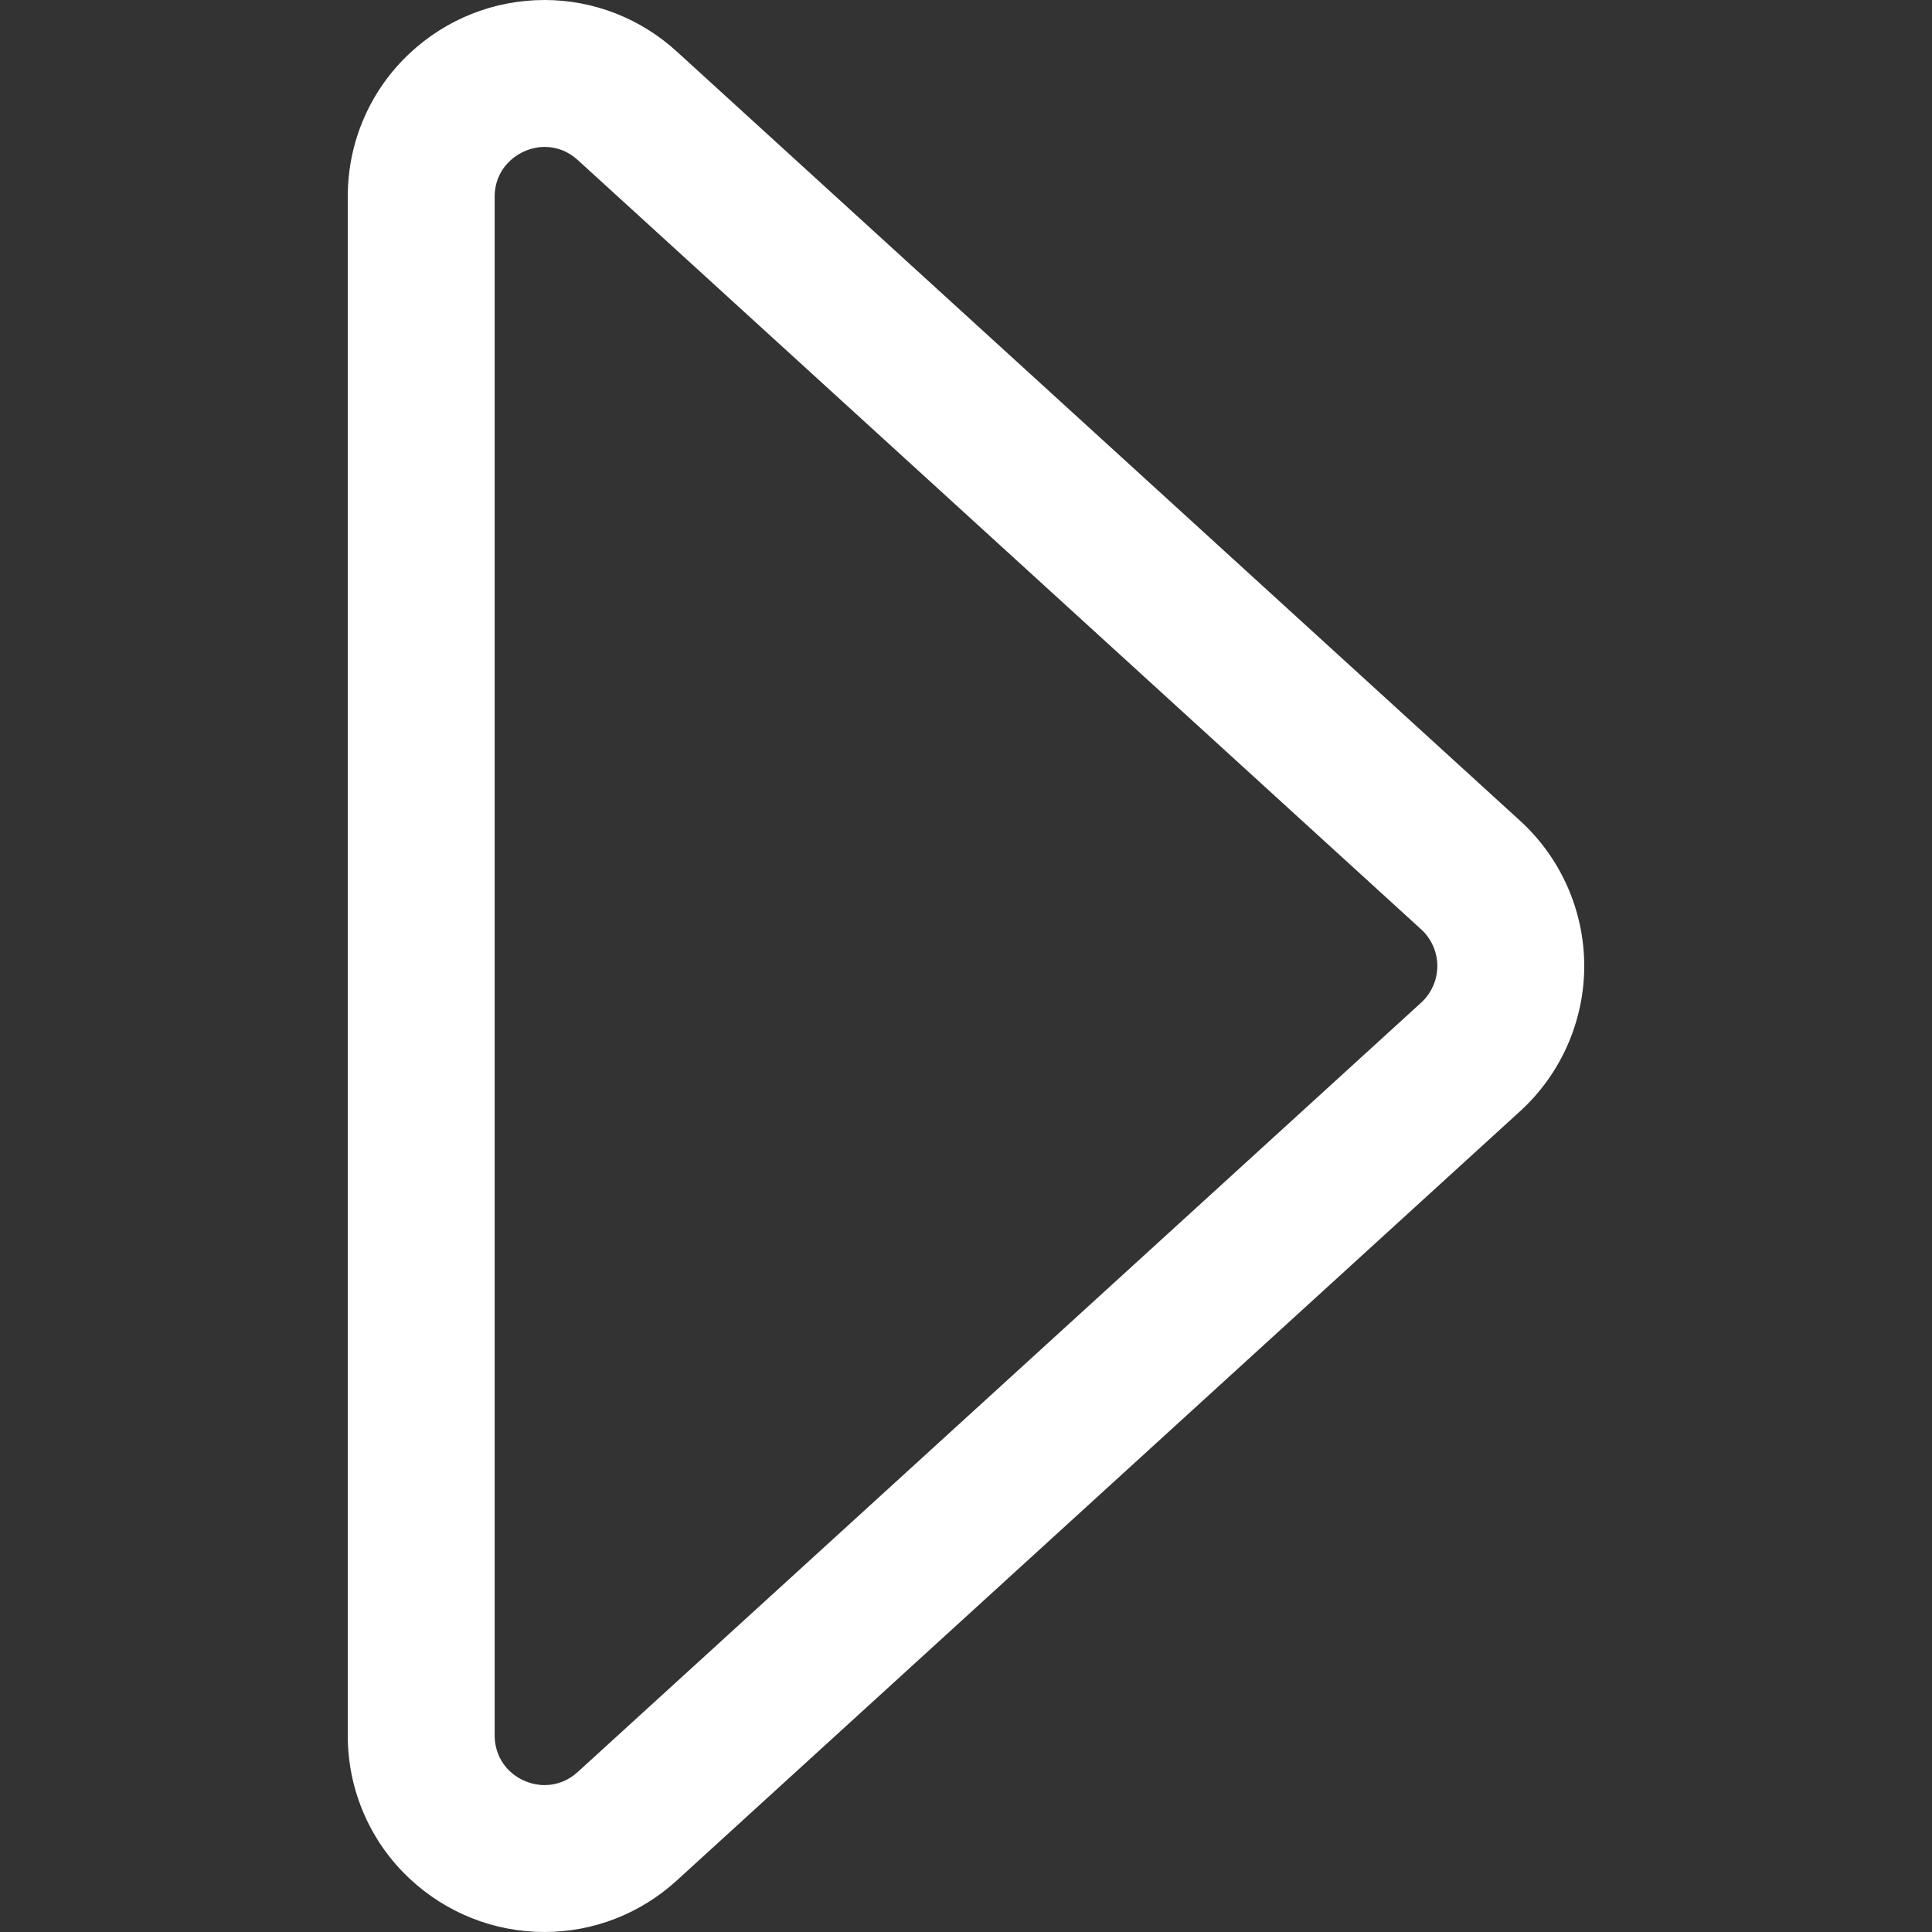 <?xml version="1.0"?>
<svg xmlns="http://www.w3.org/2000/svg" xmlns:xlink="http://www.w3.org/1999/xlink" version="1.1" id="Capa_1" x="0px" y="0px" width="512px" height="512px" viewBox="0 0 576.555 576.555" style="enable-background:new 0 0 576.555 576.555;" xml:space="preserve"><rect x="0" y="0" width="576.555" height="576.555" fill="#333333" stroke="none"/><g transform="matrix(-1 1.22465e-16 -1.22465e-16 -1 576.555 576.555)"><g>
	<g>
		<g>
			<path d="M123.238,331.231l251.716,229.607c10.756,9.812,24.637,15.216,39.086,15.216c14.895,0,29.09-5.619,39.965-15.824     c5.68-5.328,10.154-11.628,13.299-18.725c3.299-7.443,4.971-15.391,4.971-23.621V58.67c0-8.23-1.672-16.177-4.969-23.619     c-3.145-7.097-7.619-13.397-13.299-18.727C443.13,6.12,428.937,0.5,414.042,0.5c-0.002,0-0.004,0-0.004,0     c-14.447,0-28.328,5.404-39.084,15.216L123.239,245.323c-12.049,10.99-18.959,26.646-18.959,42.954     C104.28,304.585,111.19,320.241,123.238,331.231z M152.109,276.973L403.823,47.366c3.047-2.78,6.67-4.026,10.217-4.026     c7.885,0,15.395,6.16,15.395,15.33v459.214c0,9.17-7.512,15.33-15.395,15.33c-3.547,0-7.168-1.246-10.217-4.026L152.109,299.581     C145.458,293.514,145.458,283.041,152.109,276.973z" data-original="#000000" class="active-path" data-old_color="#000000" fill="#FFFFFF"/>
			<path d="M414.04,576.555c-14.574,0-28.575-5.45-39.423-15.347L122.901,331.601c-12.152-11.085-19.121-26.876-19.121-43.323     c0-16.448,6.97-32.239,19.122-43.324L374.617,15.346C385.466,5.451,399.465,0,414.038,0c15.026,0,29.341,5.668,40.311,15.96     c5.729,5.375,10.242,11.73,13.414,18.889c3.325,7.506,5.012,15.521,5.012,23.821v459.214c0,8.302-1.687,16.317-5.014,23.823     c-3.172,7.158-7.685,13.513-13.414,18.887C443.38,570.887,429.065,576.555,414.04,576.555z M414.042,1     c-14.327,0-28.087,5.358-38.751,15.085L123.576,245.693c-11.945,10.896-18.796,26.417-18.796,42.584     c0,16.167,6.851,31.688,18.795,42.585L375.291,560.47c10.663,9.728,24.425,15.085,38.749,15.085     c14.77,0,28.842-5.571,39.623-15.688c5.631-5.283,10.066-11.528,13.184-18.562c3.27-7.379,4.928-15.258,4.928-23.419V58.67     c0-8.16-1.657-16.038-4.926-23.416c-3.117-7.035-7.553-13.281-13.184-18.564C442.881,6.572,428.81,1,414.042,1z M414.04,533.714     c-3.922,0-7.571-1.438-10.554-4.157L151.772,299.95c-3.274-2.986-5.152-7.24-5.152-11.673c0-4.432,1.877-8.687,5.152-11.674     L403.486,46.997c2.98-2.719,6.63-4.157,10.554-4.157c4.034,0,8.042,1.589,10.996,4.361c3.159,2.964,4.898,7.037,4.898,11.469     v459.214C429.935,527.661,421.685,533.714,414.04,533.714z M414.04,43.84c-3.67,0-7.086,1.347-9.88,3.896L152.446,277.343     c-3.067,2.797-4.826,6.783-4.826,10.935c0,4.151,1.759,8.137,4.826,10.935L404.16,528.818c2.795,2.549,6.211,3.896,9.88,3.896     c7.163,0,14.895-5.67,14.895-14.83V58.67c0-4.153-1.628-7.967-4.583-10.74C421.581,45.331,417.822,43.84,414.04,43.84z" data-original="#000000" class="active-path" data-old_color="#000000" fill="#FFFFFF"/>
		</g>
	</g>
</g></g> </svg>
